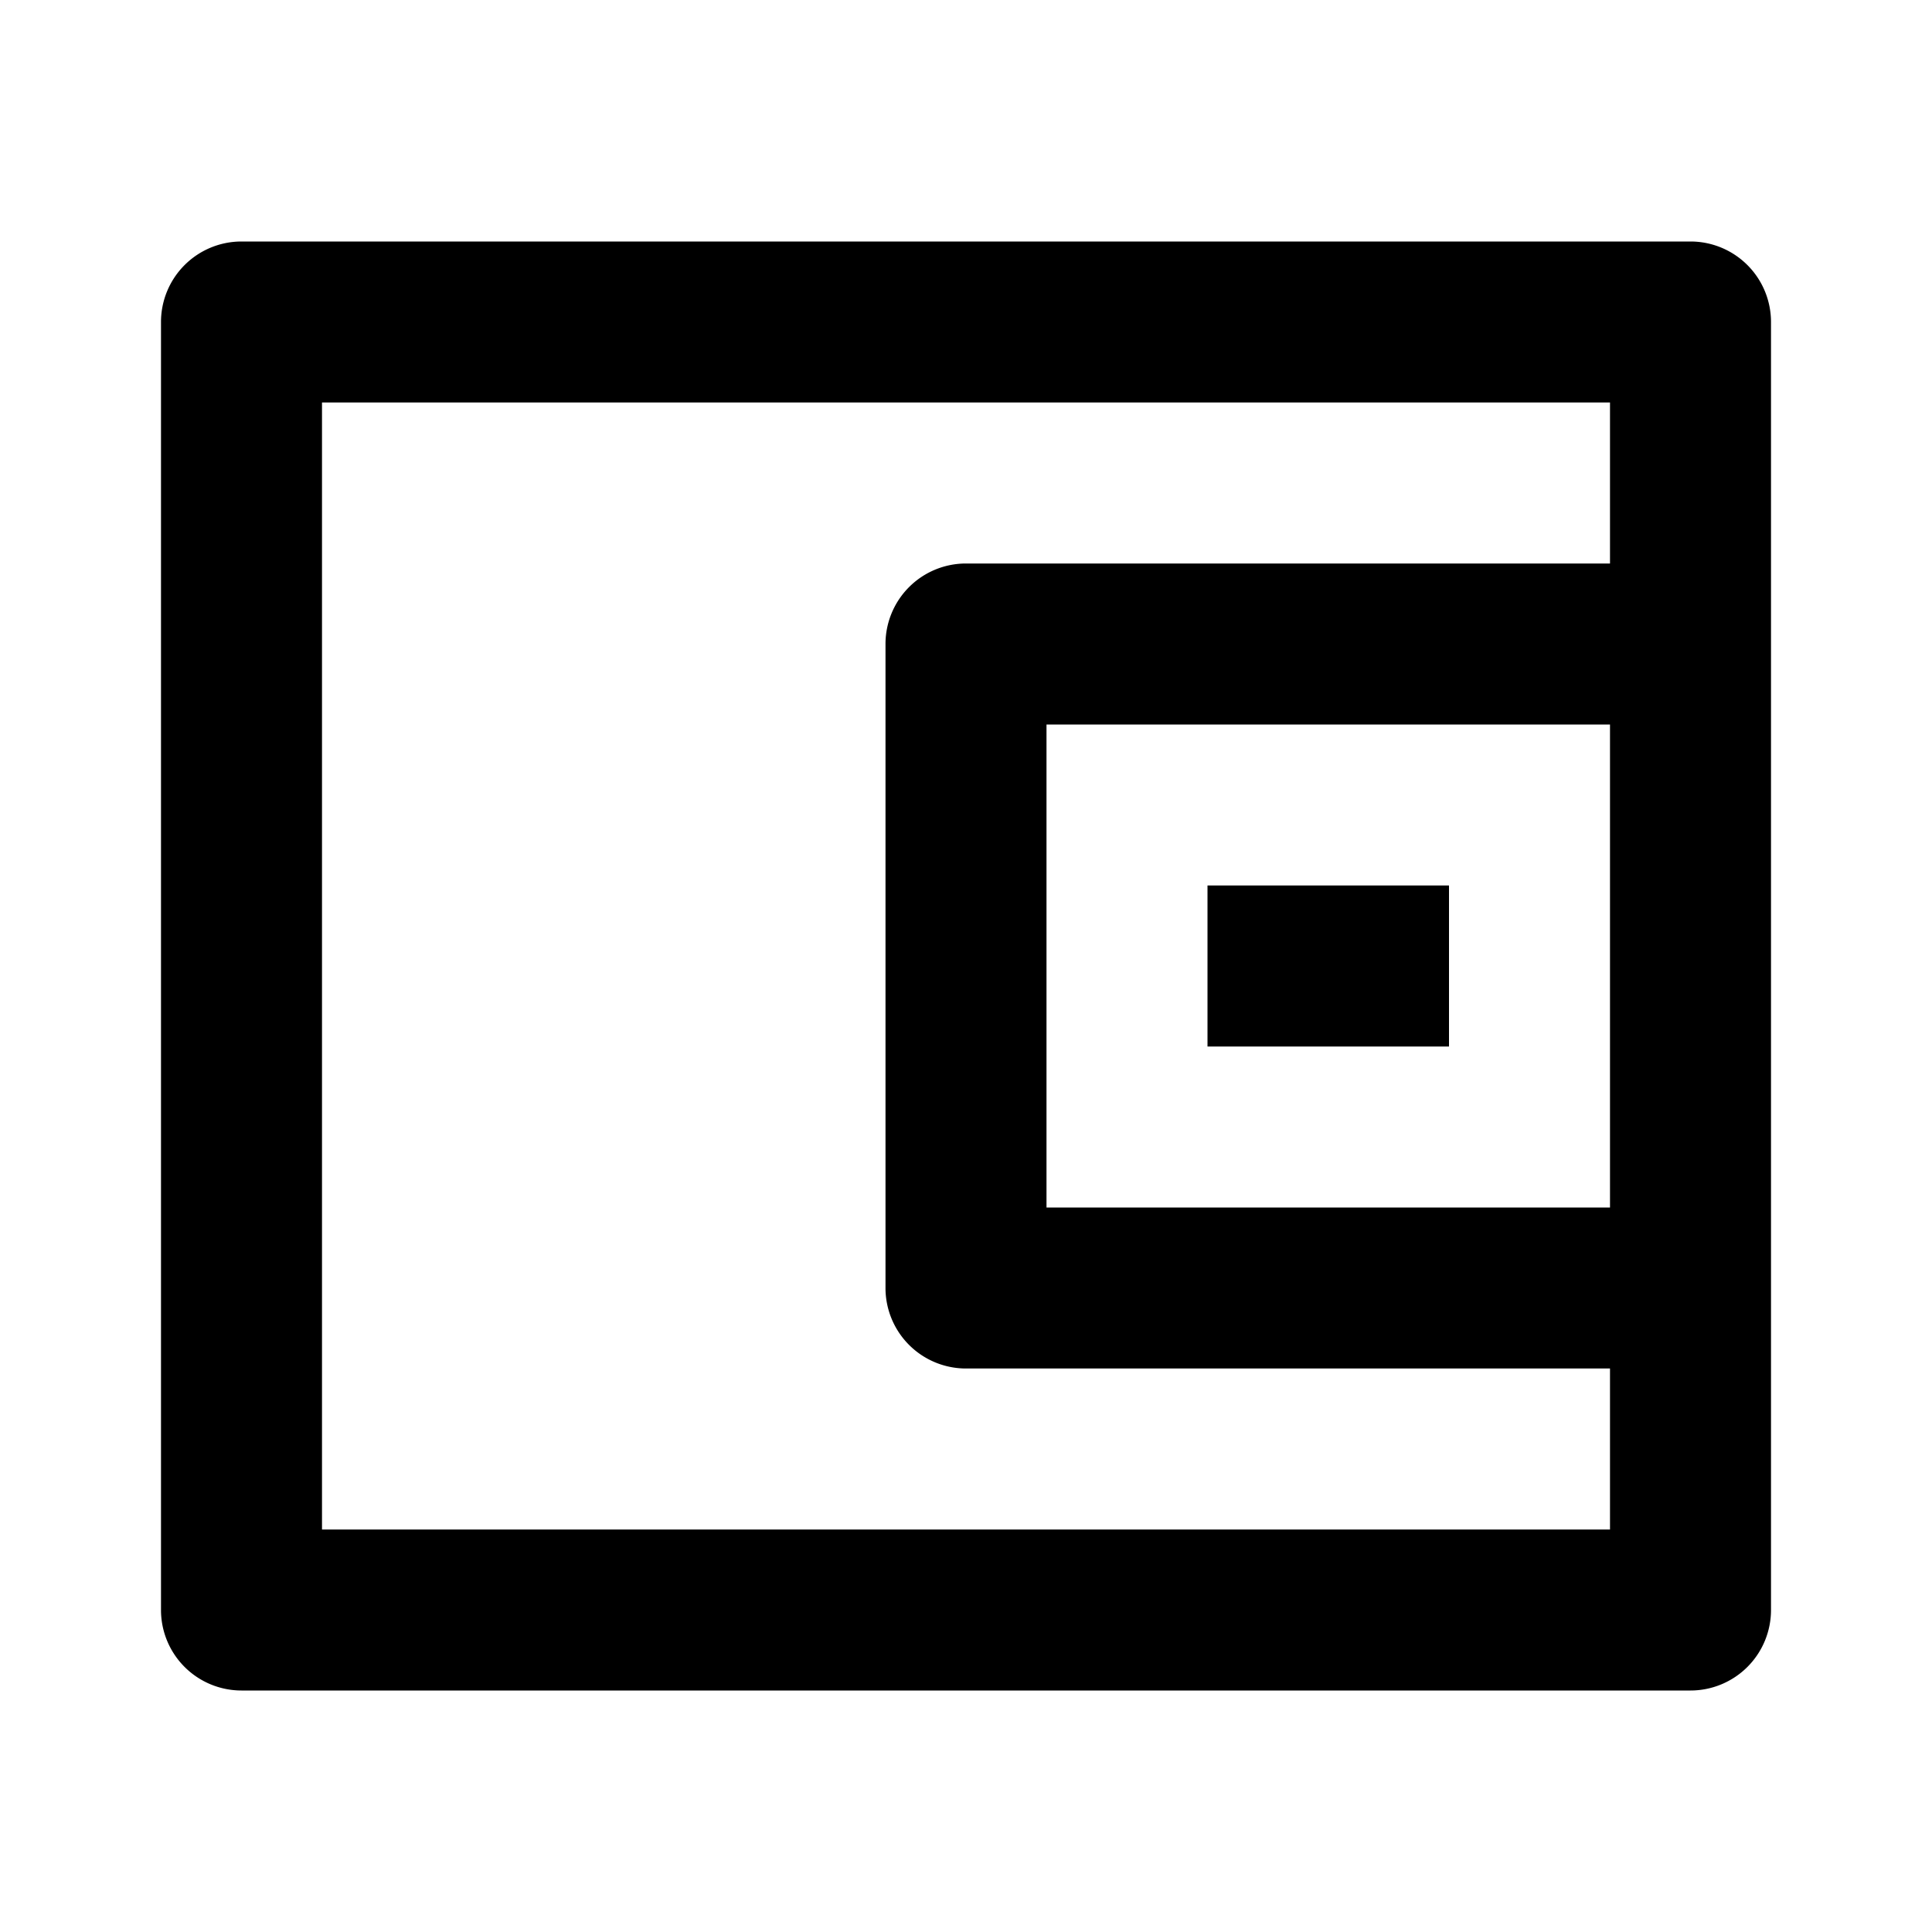 <svg xmlns="http://www.w3.org/2000/svg" width="100%" height="100%" viewBox="0 0 1200 1200"><path fill="currentColor" d="M1000 350V250H200V950H1000V850H600A50-50 0 0 0 550 800V400A50-50 0 0 0 600 350H1000zM150 150H1050A50-50 0 0 0 1100 200V1000A50-50 0 0 0 1050 1050H150A50-50 0 0 0 100 1000V200A50-50 0 0 0 150 150zM650 450V750H1000V450H650zM750 550H900V650H750V550z" /></svg>